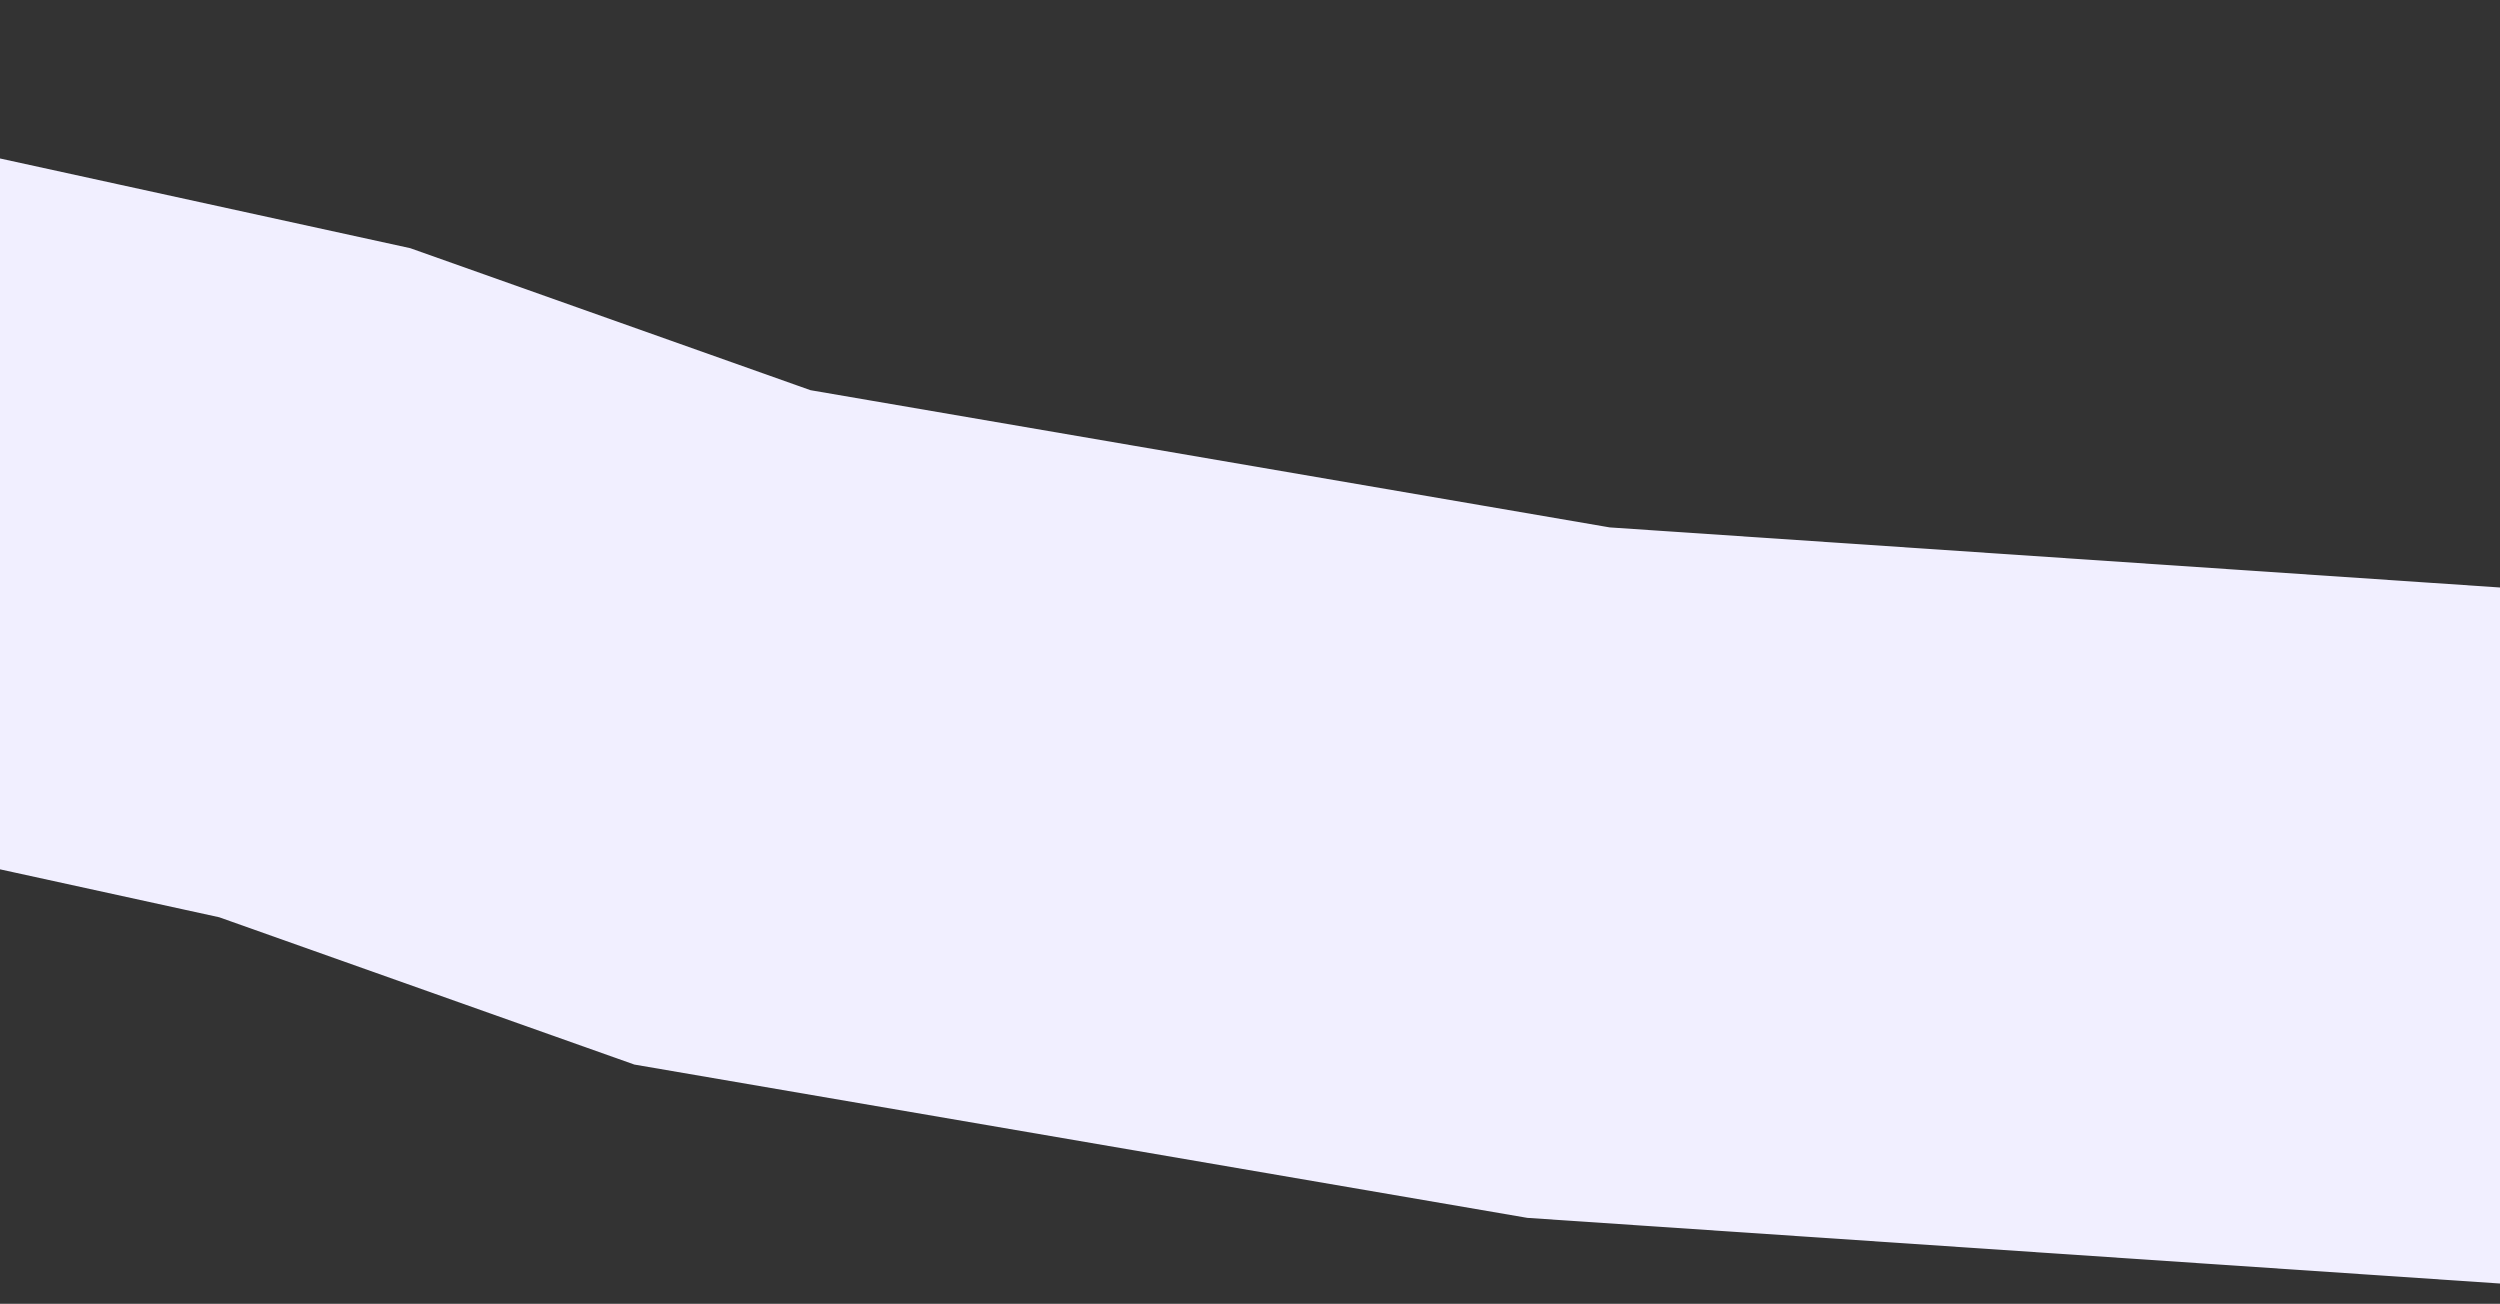 <svg width="1440" height="751" viewBox="0 0 1440 751" fill="none" xmlns="http://www.w3.org/2000/svg">
<rect x="0" y="0" width="1440" height="751" fill="#333333" stroke="none"/>
<path d="M26.724 191L-181 256.424L181.294 335.649L416.118 418.968L903.482 502.639L1620 551" stroke="#f1efff" stroke-width="400"/>
</svg>
